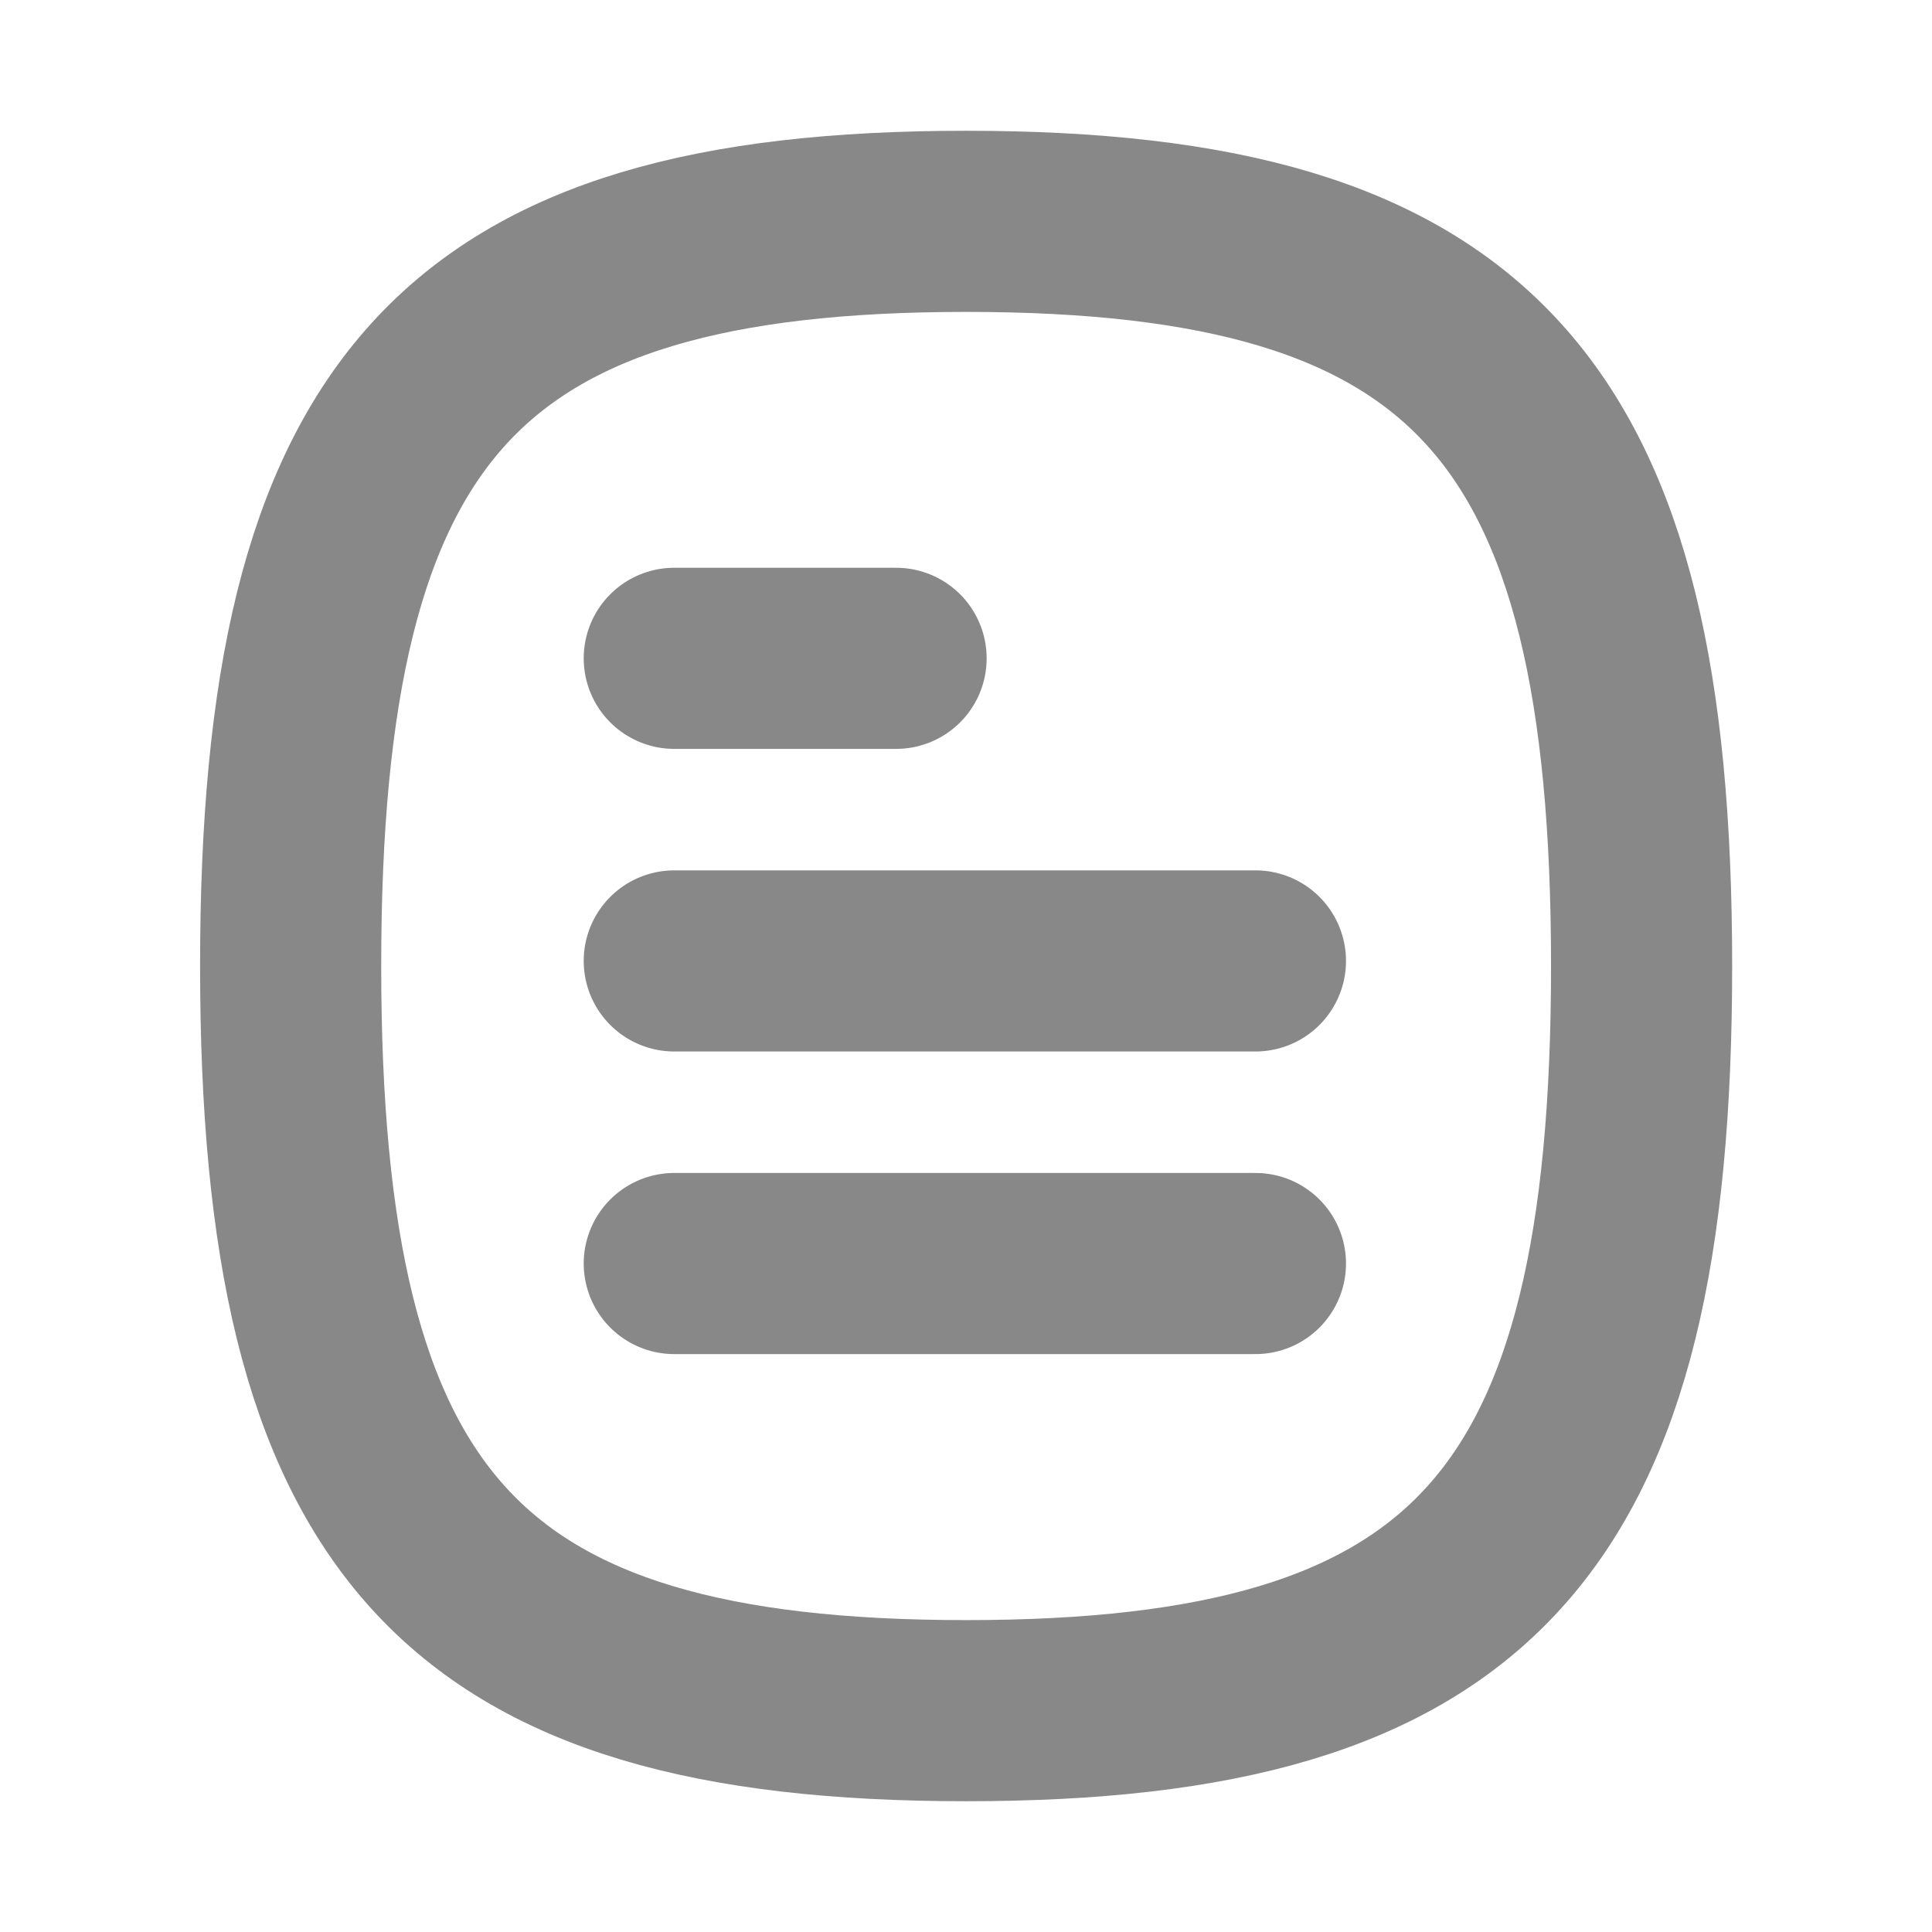 <svg width="16" height="16" viewBox="0 0 16 16" fill="none" xmlns="http://www.w3.org/2000/svg">
<path d="M10.397 10.464H5.584" stroke="#888888" stroke-width="1.5" stroke-linecap="round" stroke-linejoin="round"/>
<path d="M10.397 7.958H5.584" stroke="#888888" stroke-width="1.5" stroke-linecap="round" stroke-linejoin="round"/>
<path d="M7.421 5.452H5.584" stroke="#888888" stroke-width="1.5" stroke-linecap="round" stroke-linejoin="round"/>
<path fill-rule="evenodd" clip-rule="evenodd" d="M2.407 8C2.407 12.625 3.805 14.167 8.001 14.167C12.197 14.167 13.595 12.625 13.595 8C13.595 3.375 12.197 1.833 8.001 1.833C3.805 1.833 2.407 3.375 2.407 8Z" stroke="#888888" stroke-width="1.5" stroke-linecap="round" stroke-linejoin="round"/>
</svg>
